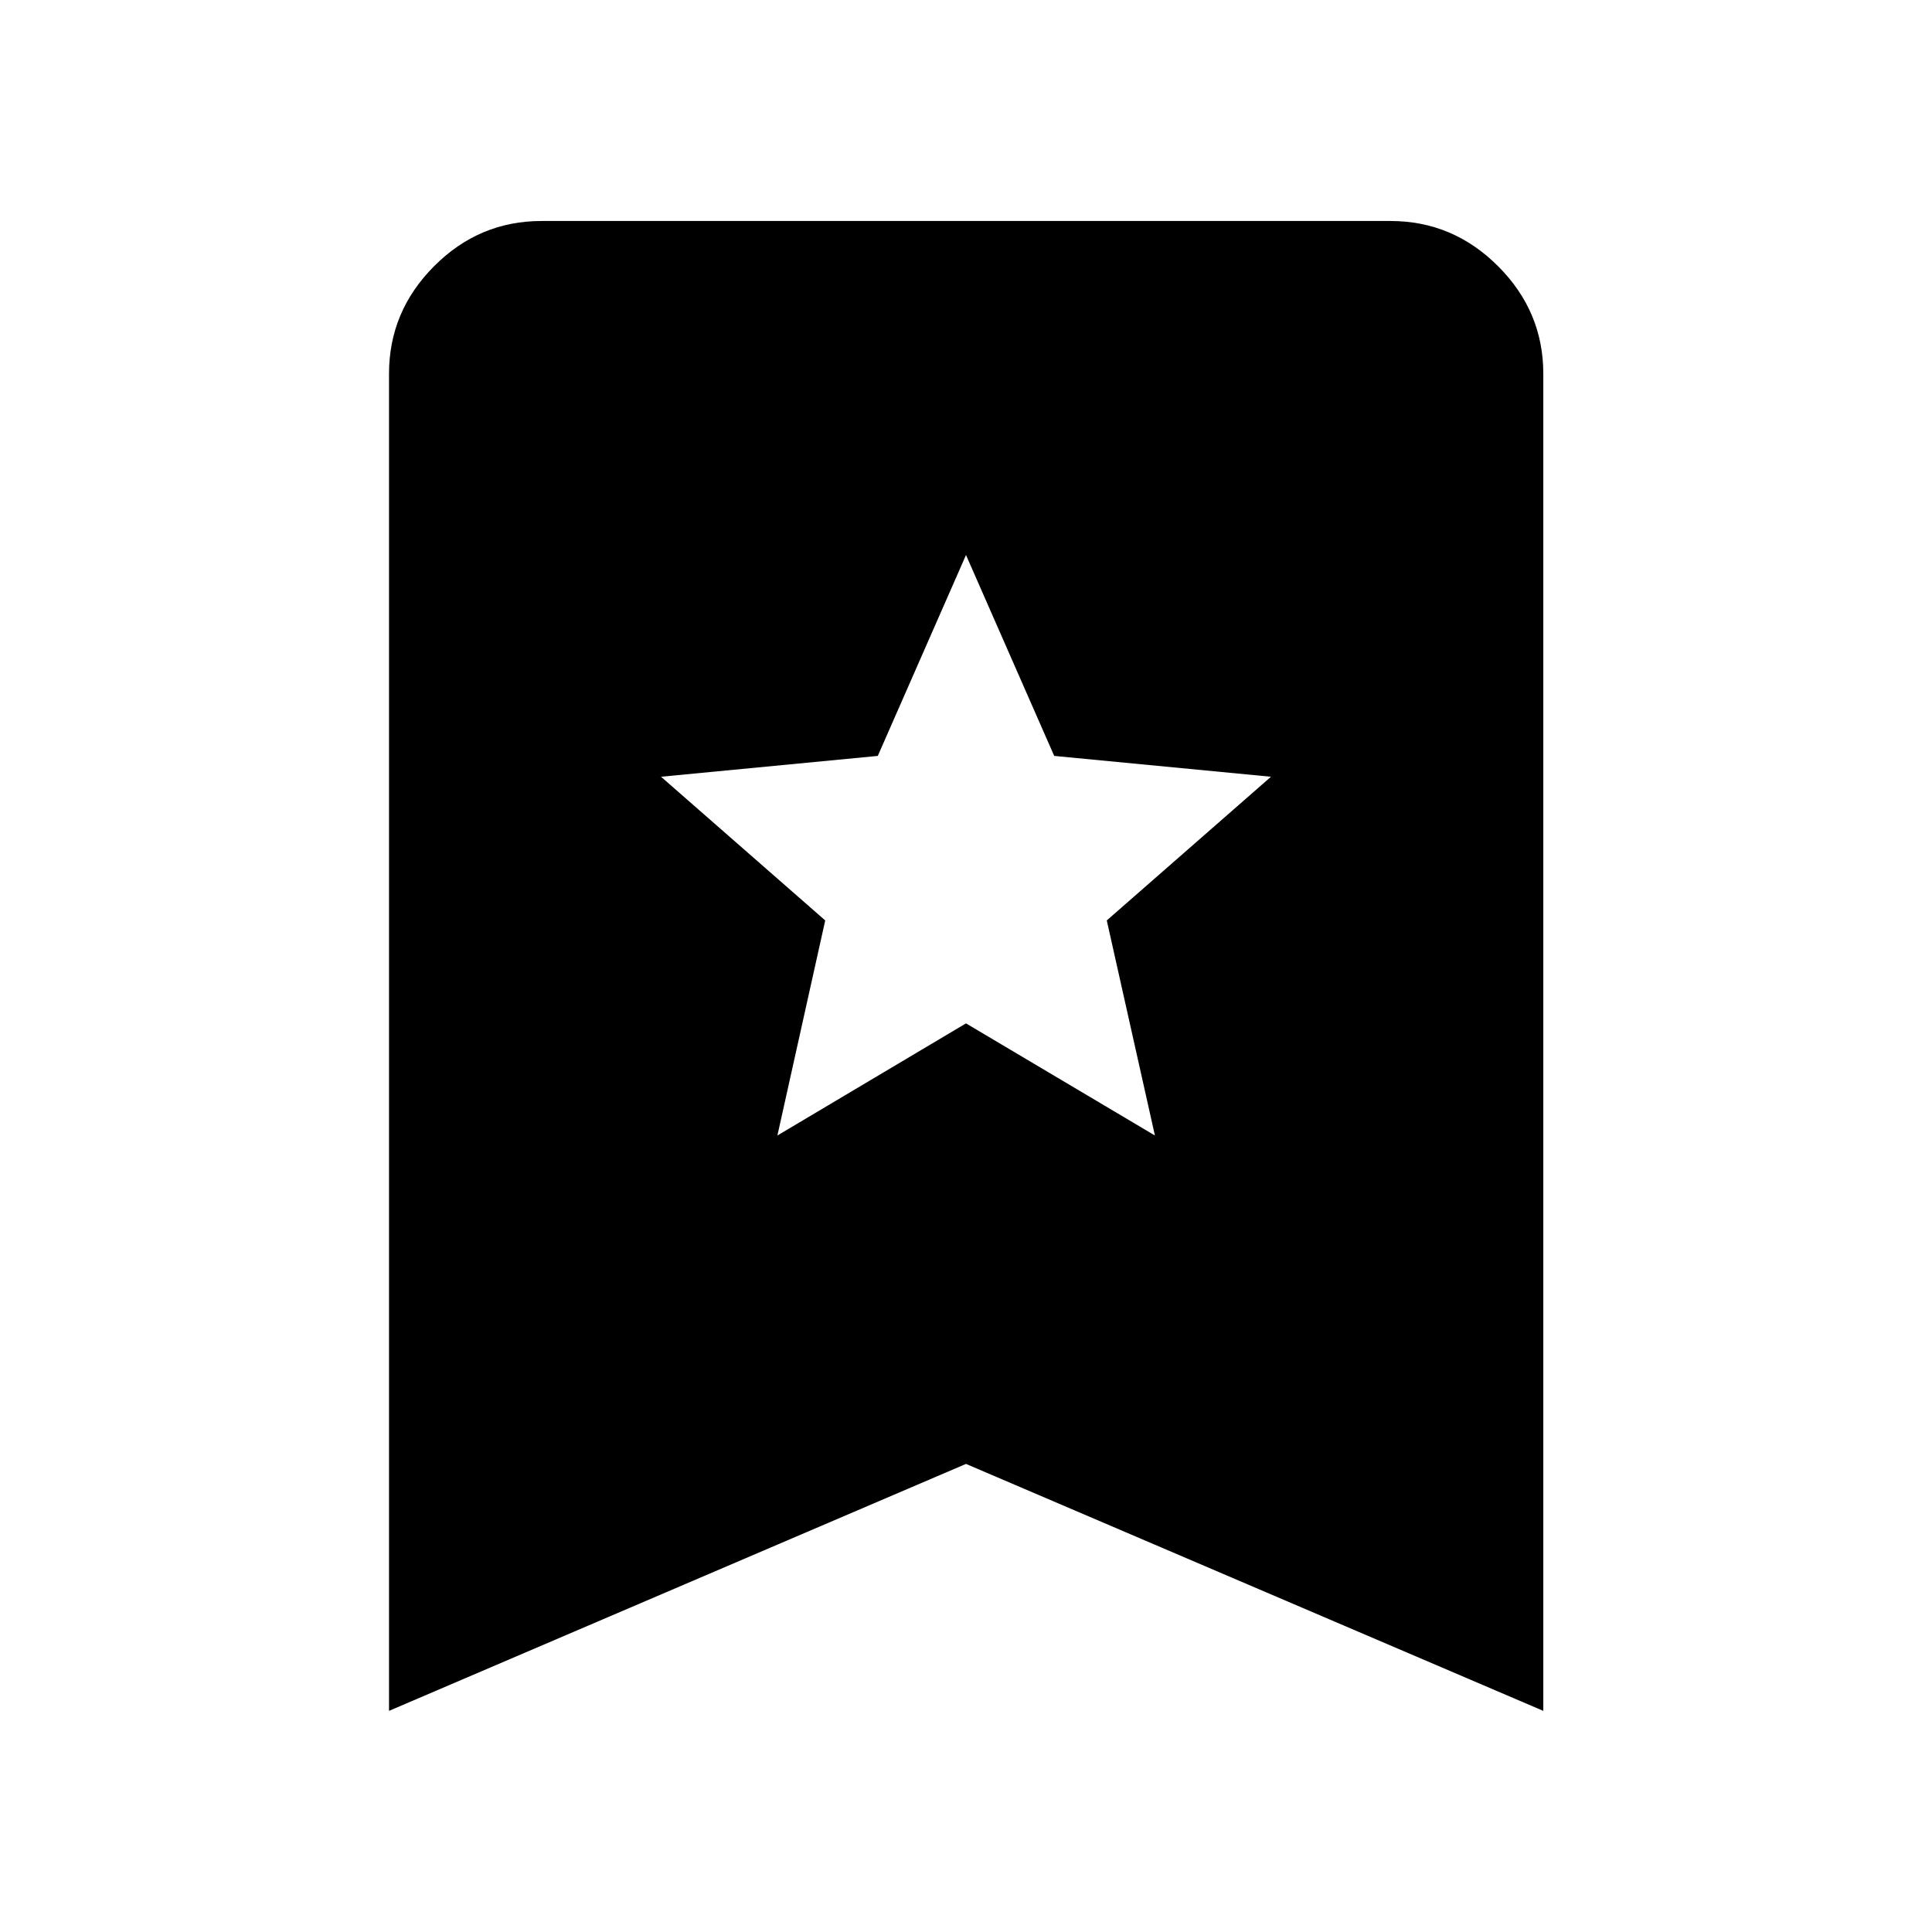 <svg xmlns="http://www.w3.org/2000/svg" height="40" viewBox="0 -960 960 960" width="40"><path d="M386.29-395.78 480-451.49l93.87 55.71-23.92-106.86 81.59-71.4-107.71-10.35L480-684.22l-43.83 99.83-107.71 10.35 81.59 71.4-23.76 106.86ZM193.3-109.88v-664.4q0-30.98 22.39-53.44 22.38-22.47 53.37-22.47h421.88q30.99 0 53.45 22.47 22.47 22.46 22.47 53.44v664.4L480-232.59 193.3-109.88Z"/></svg>